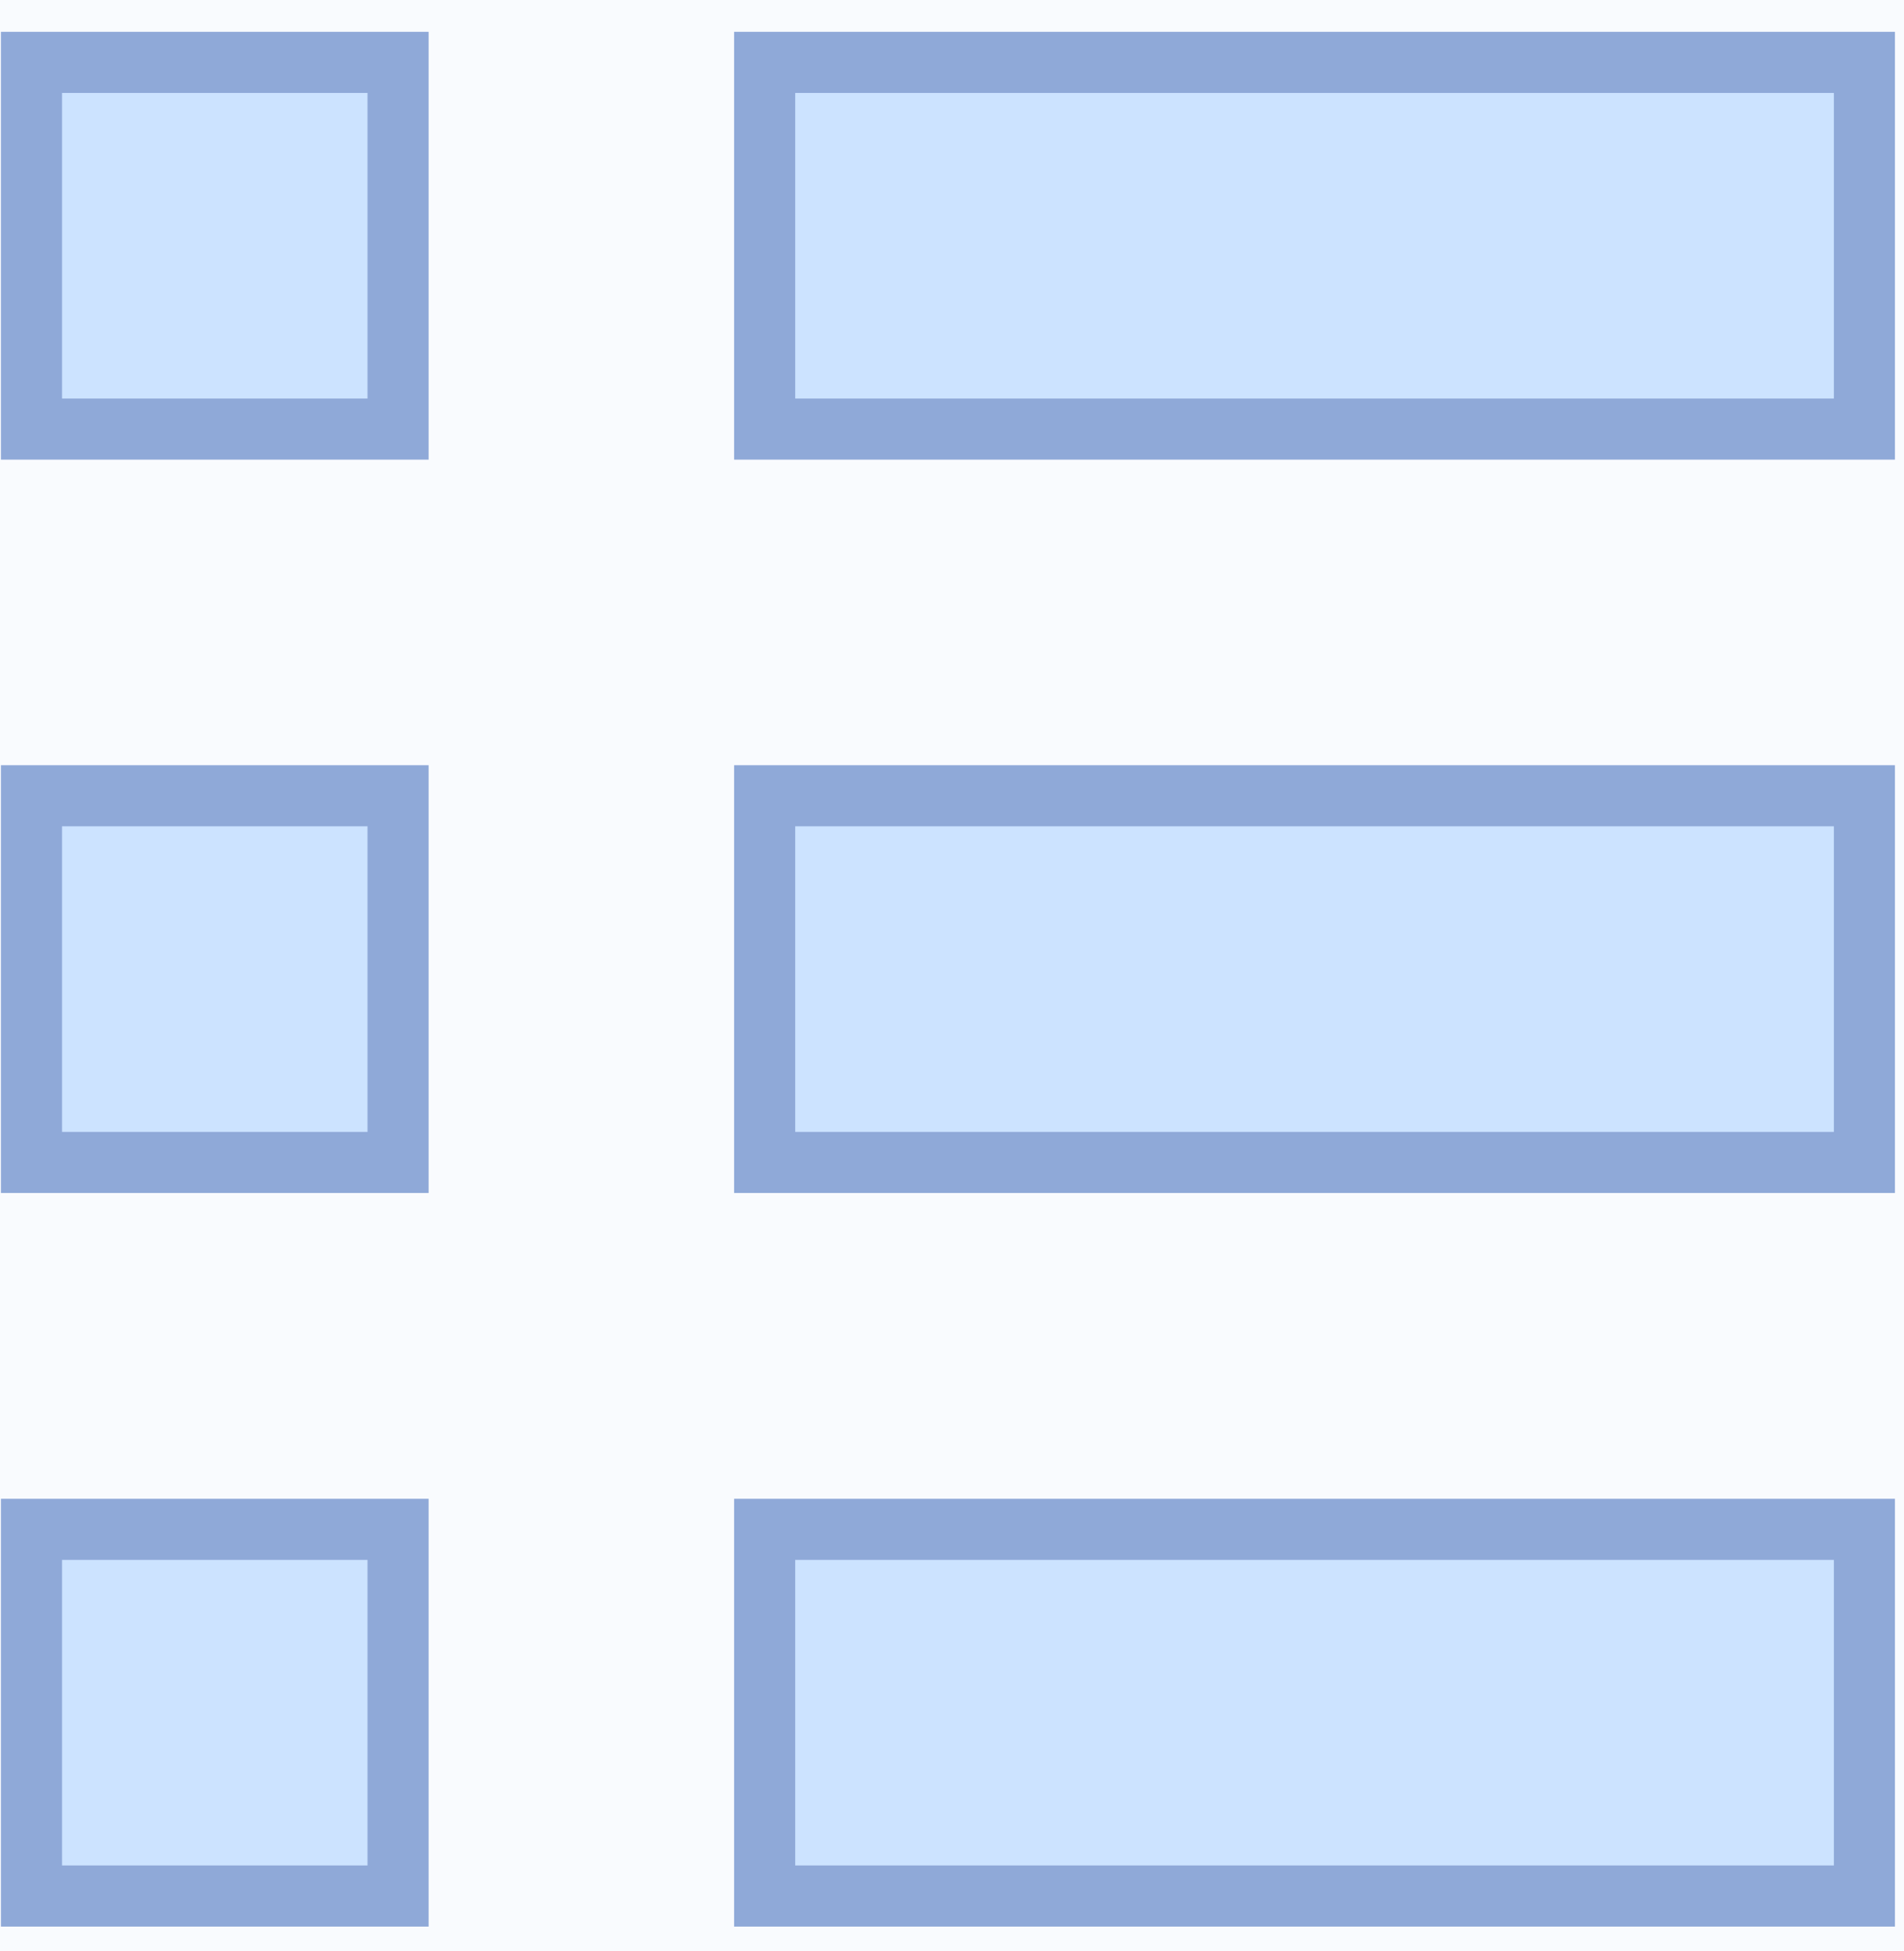 <svg width="41" height="42" viewBox="0 0 41 42" fill="none" xmlns="http://www.w3.org/2000/svg">
<rect width="41" height="42" fill="#F5F5F5"/>
<g id="Sign in" clip-path="url(#clip0_94_157)">
<rect width="1600" height="899.571" transform="translate(-1043.42 -425)" fill="white"/>
<rect id="Rectangle 17" opacity="0.8" x="-1043.42" y="-425" width="1600" height="899.571" fill="#F0F9FF"/>
<g id="Group 325">
<g id="Rectangle 18" filter="url(#filter0_d_94_157)">
<rect x="-120.832" y="-214.436" width="526.536" height="498.44" rx="17" fill="white"/>
</g>
<rect id="Rectangle 122" x="-89.102" y="-32.68" width="219.025" height="128.375" rx="7.5" fill="#F9FBFE" stroke="#F0F4F9"/>
<g id="Group 288">
<path id="layer2" d="M16.471 1.343H40.15V9.237H16.471V1.343ZM0.681 1.343H8.576V9.237H0.681V1.343ZM0.681 17.132H8.576V25.026H0.681V17.132ZM16.471 17.132H40.15V25.026H16.471V17.132ZM16.471 32.923H40.15V40.817H16.471V32.923ZM0.681 32.923H8.576V40.817H0.681V32.923Z" fill="#CCE3FF"/>
<path id="layer1" d="M40.805 9.895H15.808V0.685H40.805V9.895ZM17.124 8.579H39.49V2.001H17.124V8.579ZM9.23 9.895H0.02V0.685H9.23V9.895ZM1.336 8.579H7.914V2.001H1.336V8.579ZM9.23 25.682H0.02V16.473H9.23V25.682ZM1.336 24.367H7.914V17.788H1.336V24.367ZM40.805 25.682H15.808V16.473H40.805V25.682ZM17.124 24.367H39.49V17.788H17.124V24.367ZM40.805 41.475H15.808V32.265H40.805V41.475ZM17.124 40.159H39.49V33.581H17.124V40.159ZM9.23 41.475H0.02V32.265H9.23V41.475ZM1.336 40.159H7.914V33.581H1.336V40.159Z" fill="#8FA9D8"/>
</g>
</g>
</g>
<defs>
<filter id="filter0_d_94_157" x="-127.832" y="-221.436" width="552.536" height="524.44" filterUnits="userSpaceOnUse" color-interpolation-filters="sRGB">
<feFlood flood-opacity="0" result="BackgroundImageFix"/>
<feColorMatrix in="SourceAlpha" type="matrix" values="0 0 0 0 0 0 0 0 0 0 0 0 0 0 0 0 0 0 127 0" result="hardAlpha"/>
<feOffset dx="6" dy="6"/>
<feGaussianBlur stdDeviation="6.5"/>
<feComposite in2="hardAlpha" operator="out"/>
<feColorMatrix type="matrix" values="0 0 0 0 0.815 0 0 0 0 0.901 0 0 0 0 0.958 0 0 0 0.38 0"/>
<feBlend mode="normal" in2="BackgroundImageFix" result="effect1_dropShadow_94_157"/>
<feBlend mode="normal" in="SourceGraphic" in2="effect1_dropShadow_94_157" result="shape"/>
</filter>
<clipPath id="clip0_94_157">
<rect width="1600" height="899.571" fill="white" transform="translate(-1043.42 -425)"/>
</clipPath>
</defs>
</svg>
